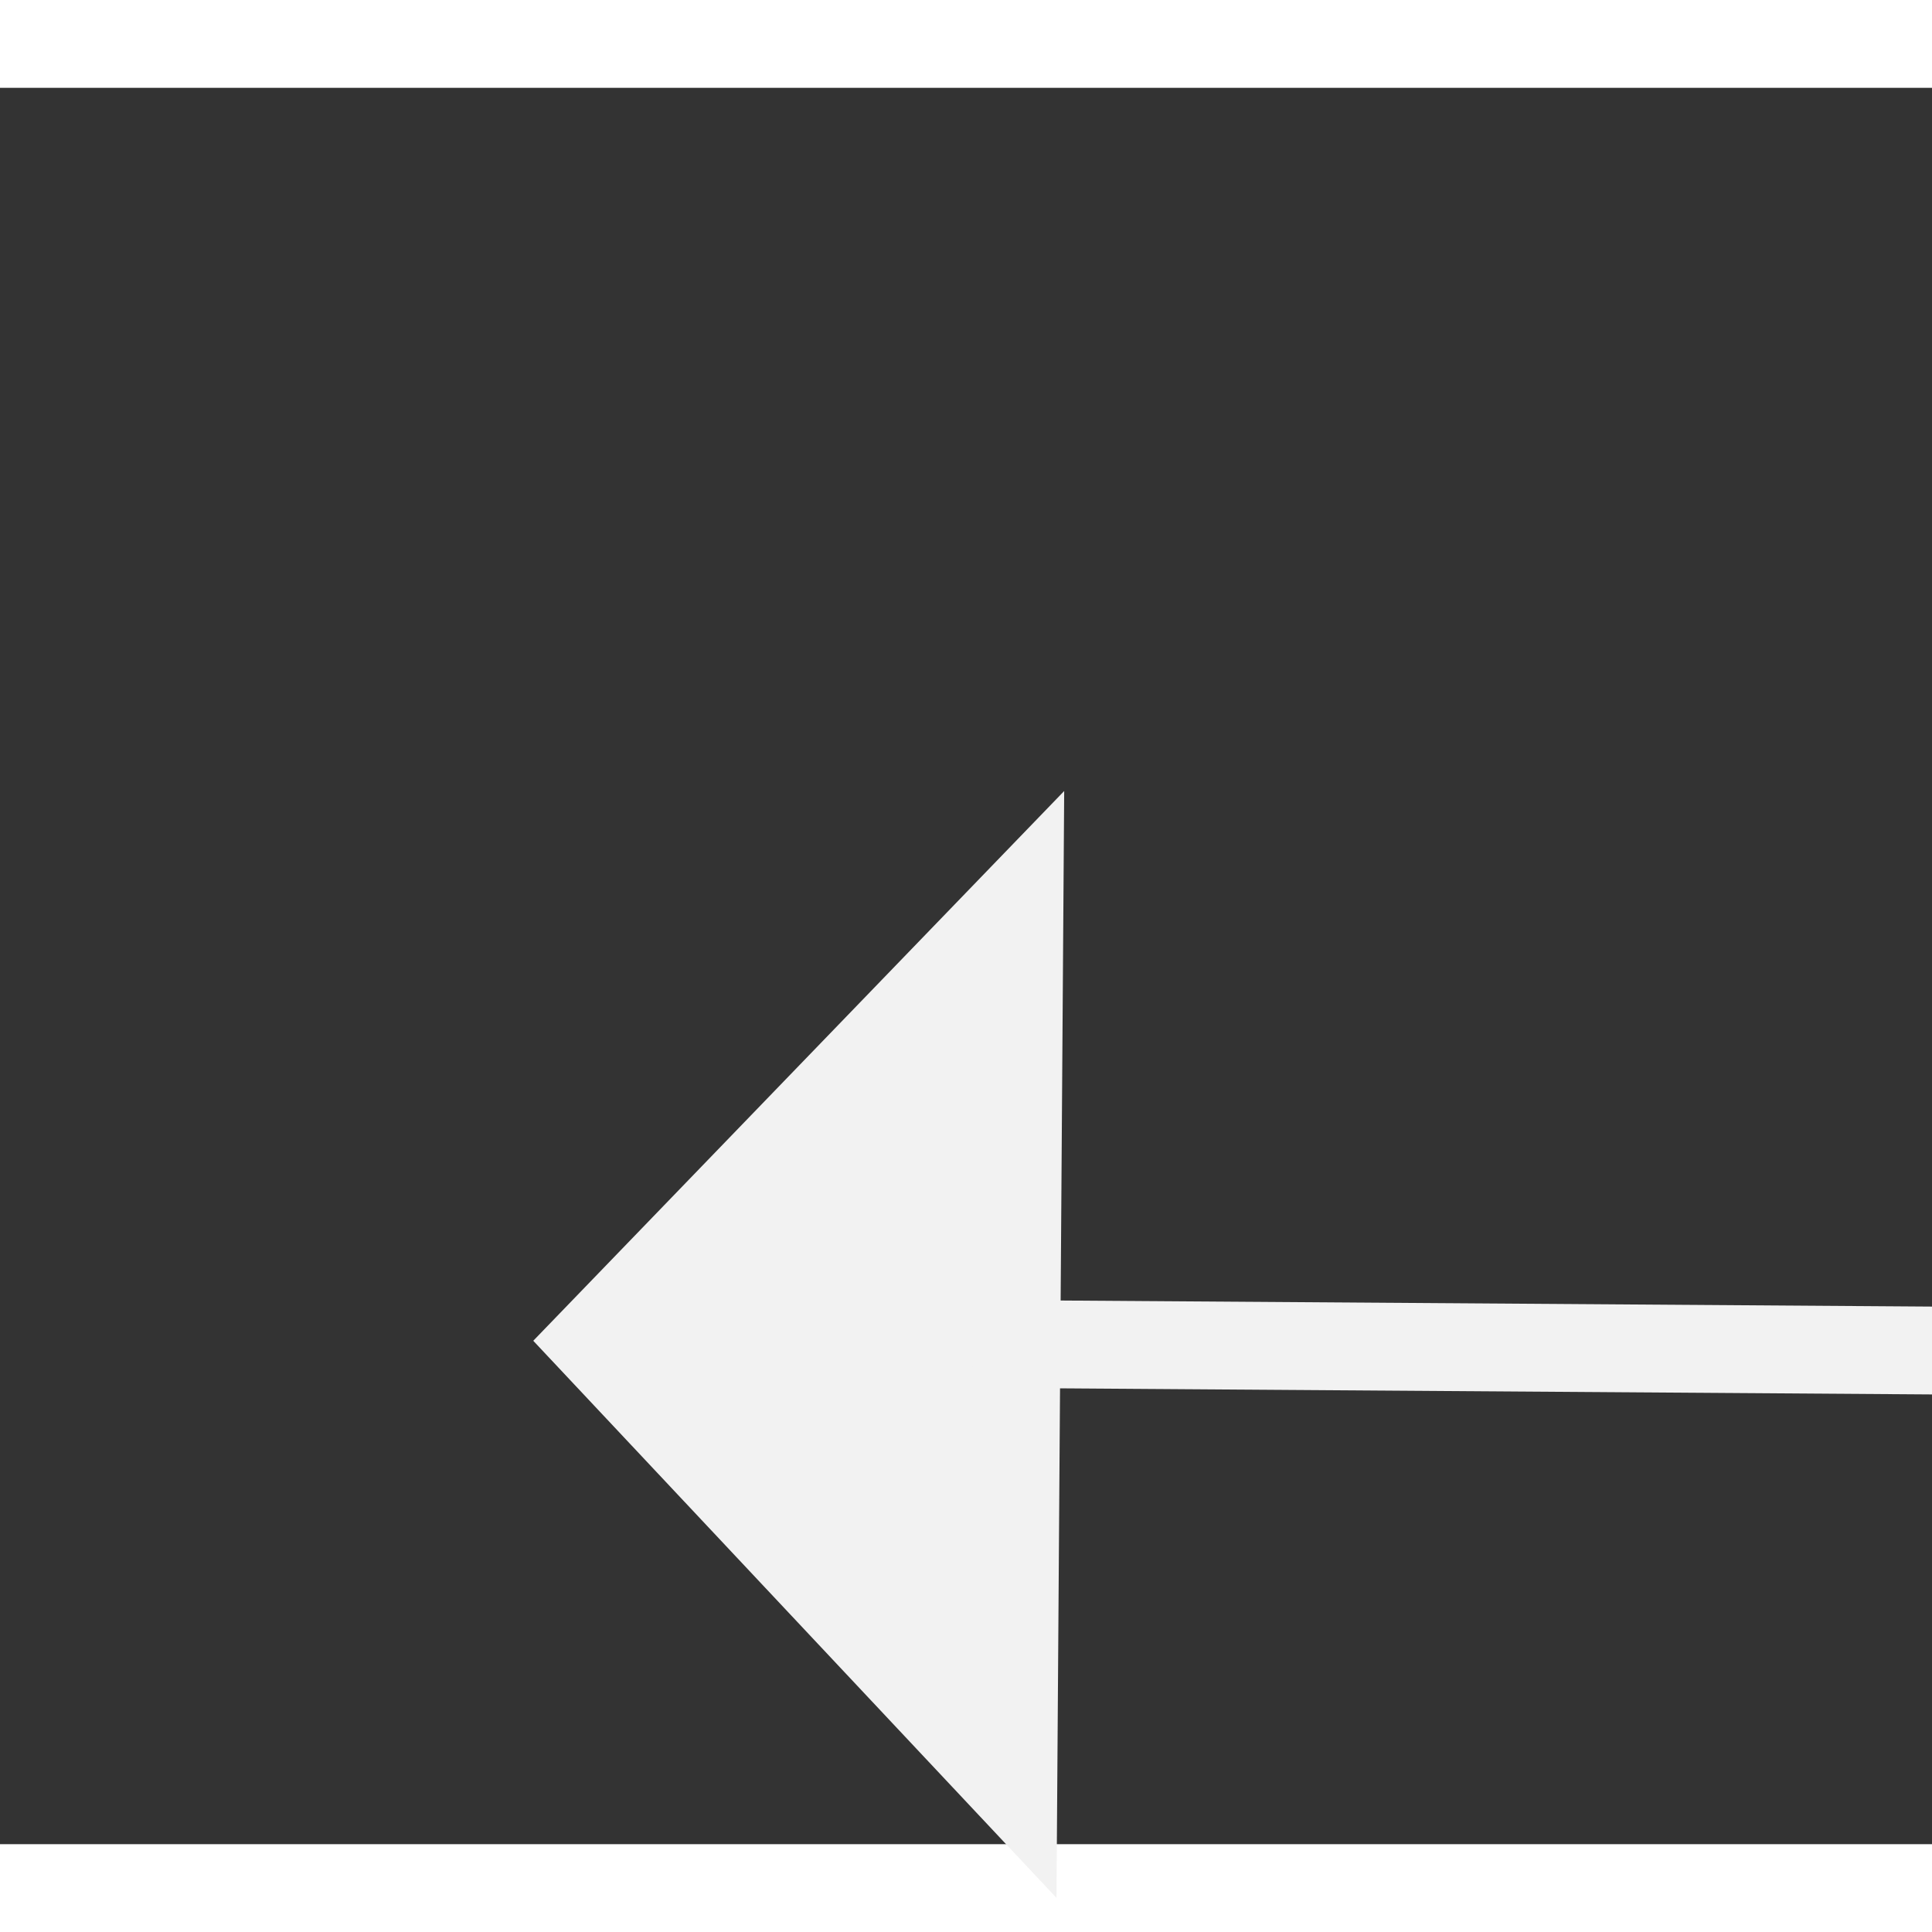﻿<?xml version="1.0" encoding="utf-8"?>
<svg version="1.1" xmlns:xlink="http://www.w3.org/1999/xlink" width="22px" height="22px" preserveAspectRatio="xMinYMid meet" viewBox="254 5791  22 20" xmlns="http://www.w3.org/2000/svg">
  <rect x="254" y="5791" width="22" height="20" fill="#333333" stroke="none"/>
  <g transform="matrix(0.995 0.105 -0.105 0.995 607.821 4.078 )">
    <path d="M 269.2 5808  L 275.5 5814  L 281.8 5808  L 269.2 5808  Z " fill-rule="nonzero" fill="#f2f2f2" stroke="none" transform="matrix(0.098 0.995 -0.995 0.098 6020.77 4958.71 )" />
    <path d="M 275.5 5786  L 275.5 5809  " stroke-width="1" stroke="#f2f2f2" fill="none" transform="matrix(0.098 0.995 -0.995 0.098 6020.77 4958.71 )" />
  </g>
</svg>